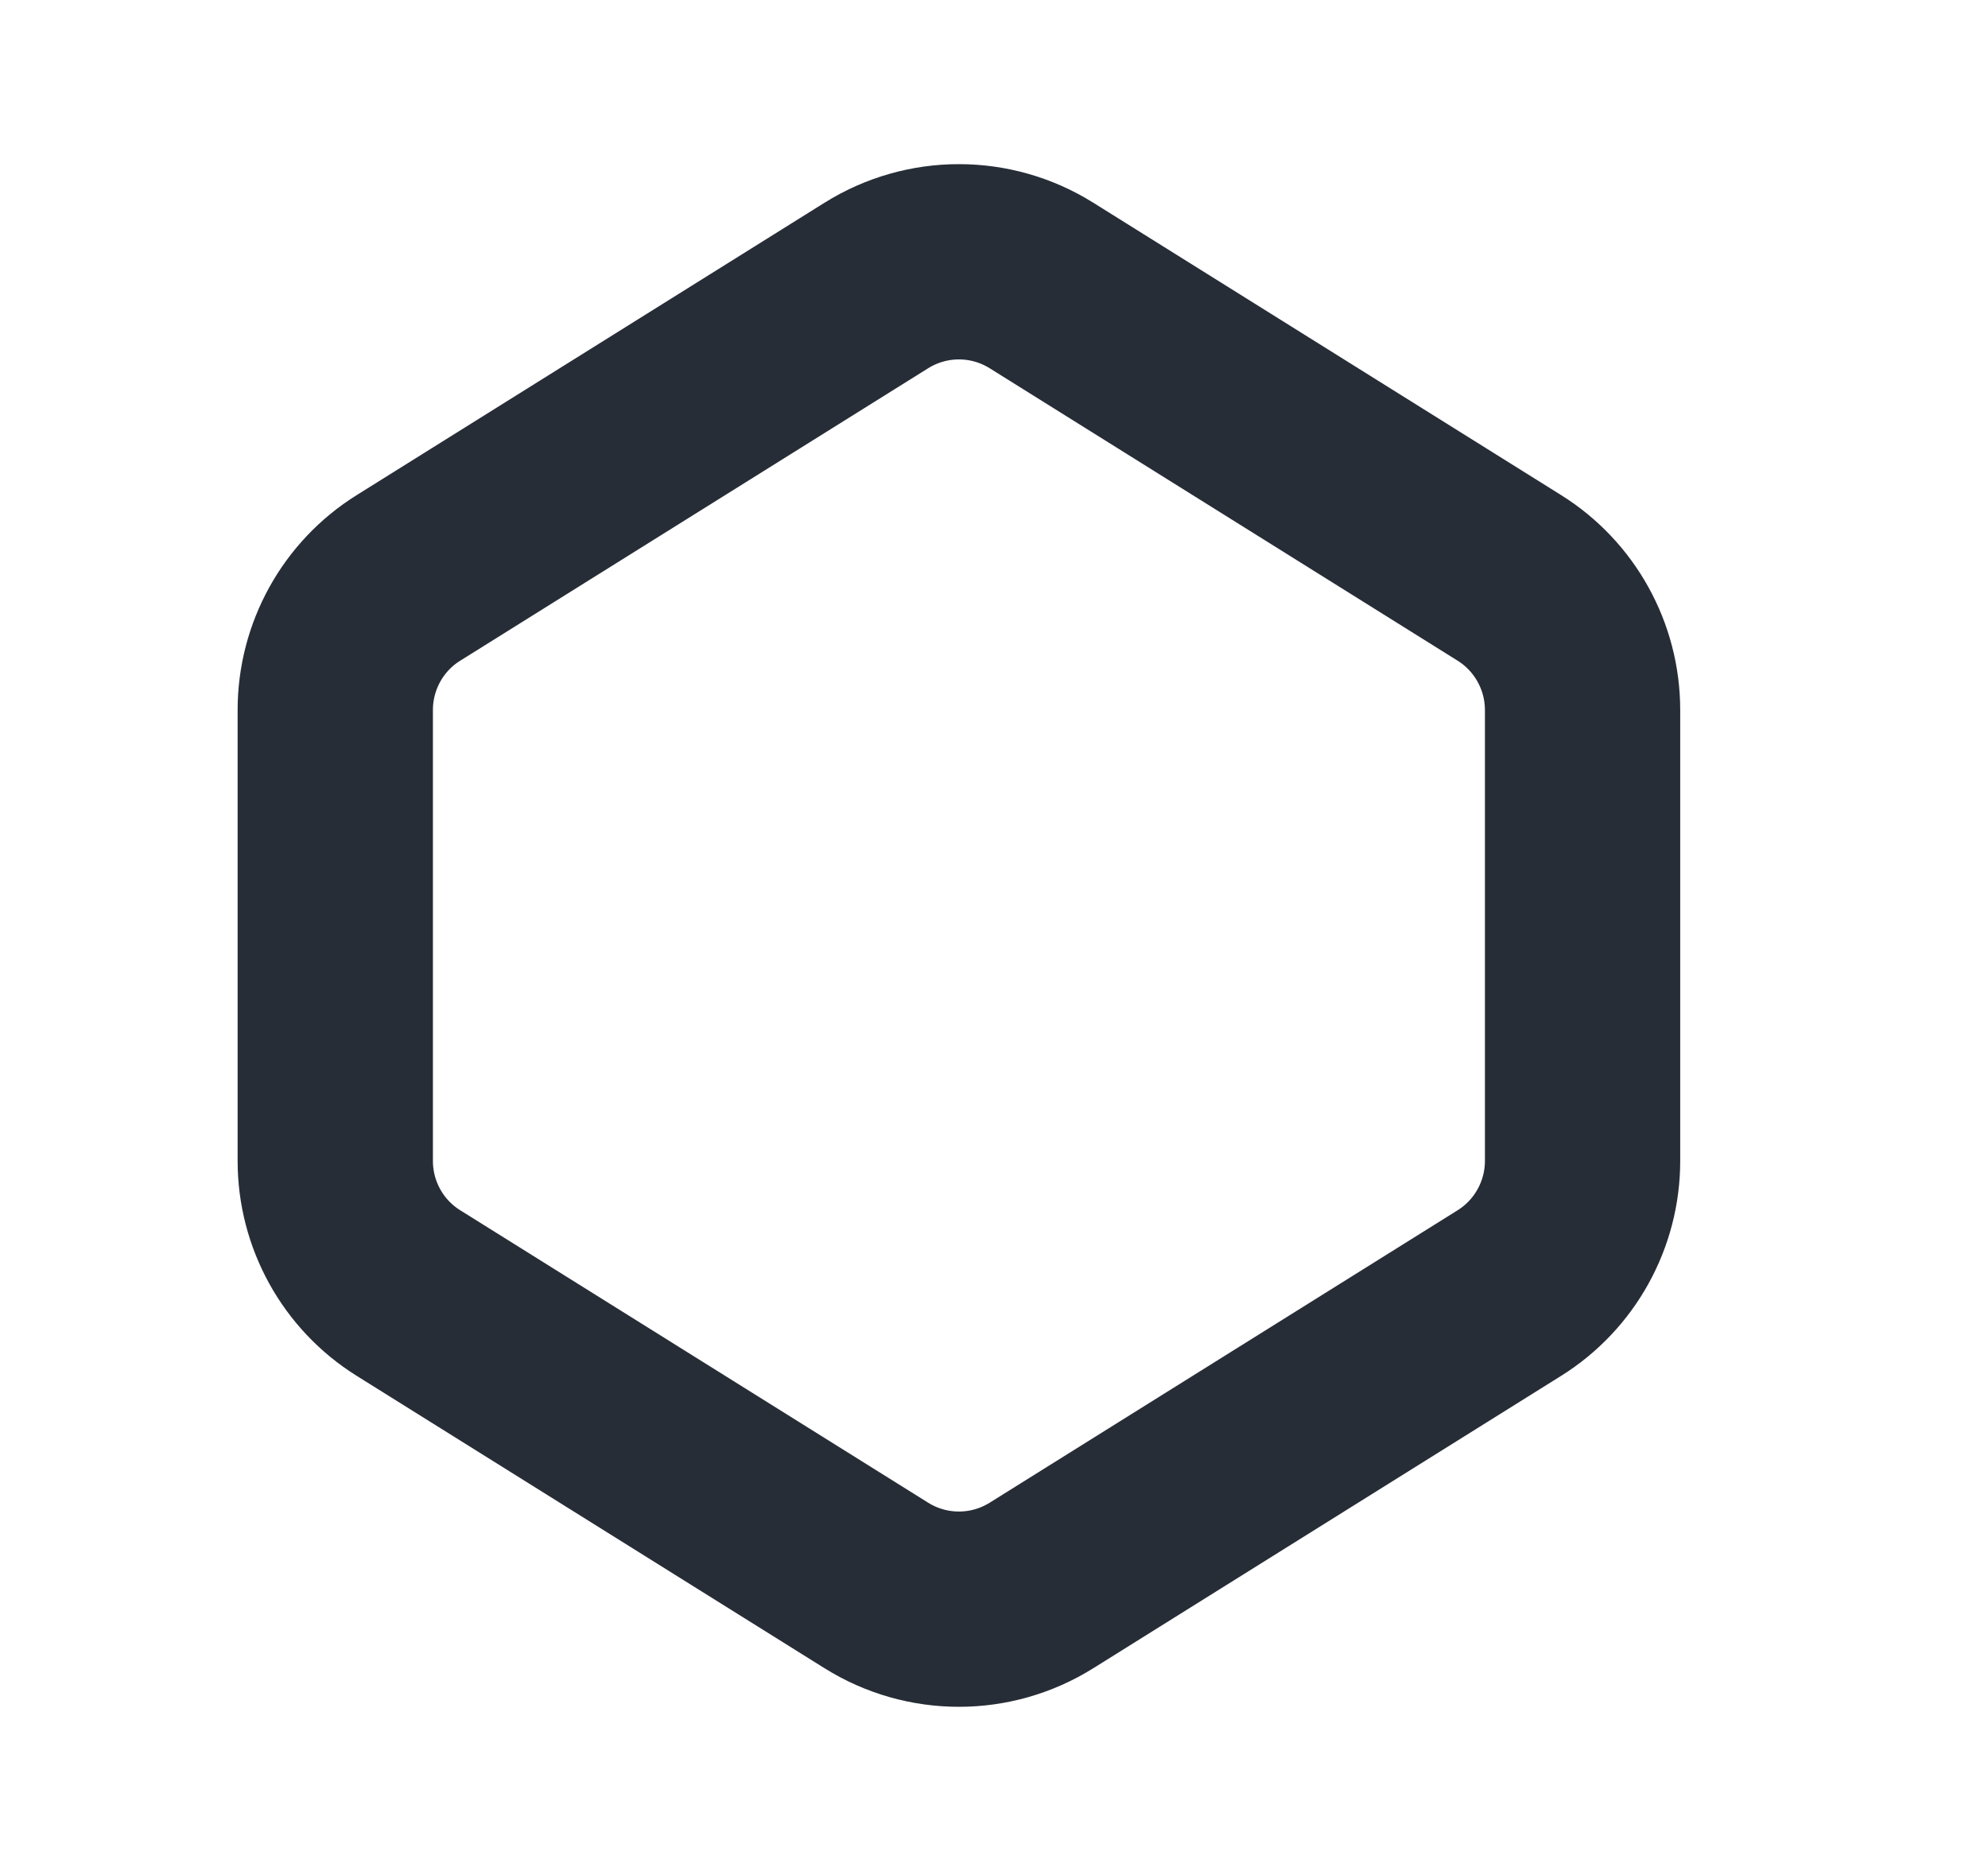 <svg width="17" height="16" viewBox="0 0 17 16" fill="none" xmlns="http://www.w3.org/2000/svg">
<path d="M3.493 4.942L7.493 2.442C7.926 2.171 8.474 2.171 8.907 2.442L12.907 4.942C13.296 5.185 13.533 5.613 13.533 6.072V9.928C13.533 10.387 13.296 10.815 12.907 11.058L8.907 13.558C8.474 13.829 7.926 13.829 7.493 13.558L3.493 11.058C3.103 10.815 2.867 10.387 2.867 9.928V6.072C2.867 5.613 3.103 5.185 3.493 4.942Z" stroke="#272D37" stroke-width="1.67" stroke-linecap="round"/>
</svg>
